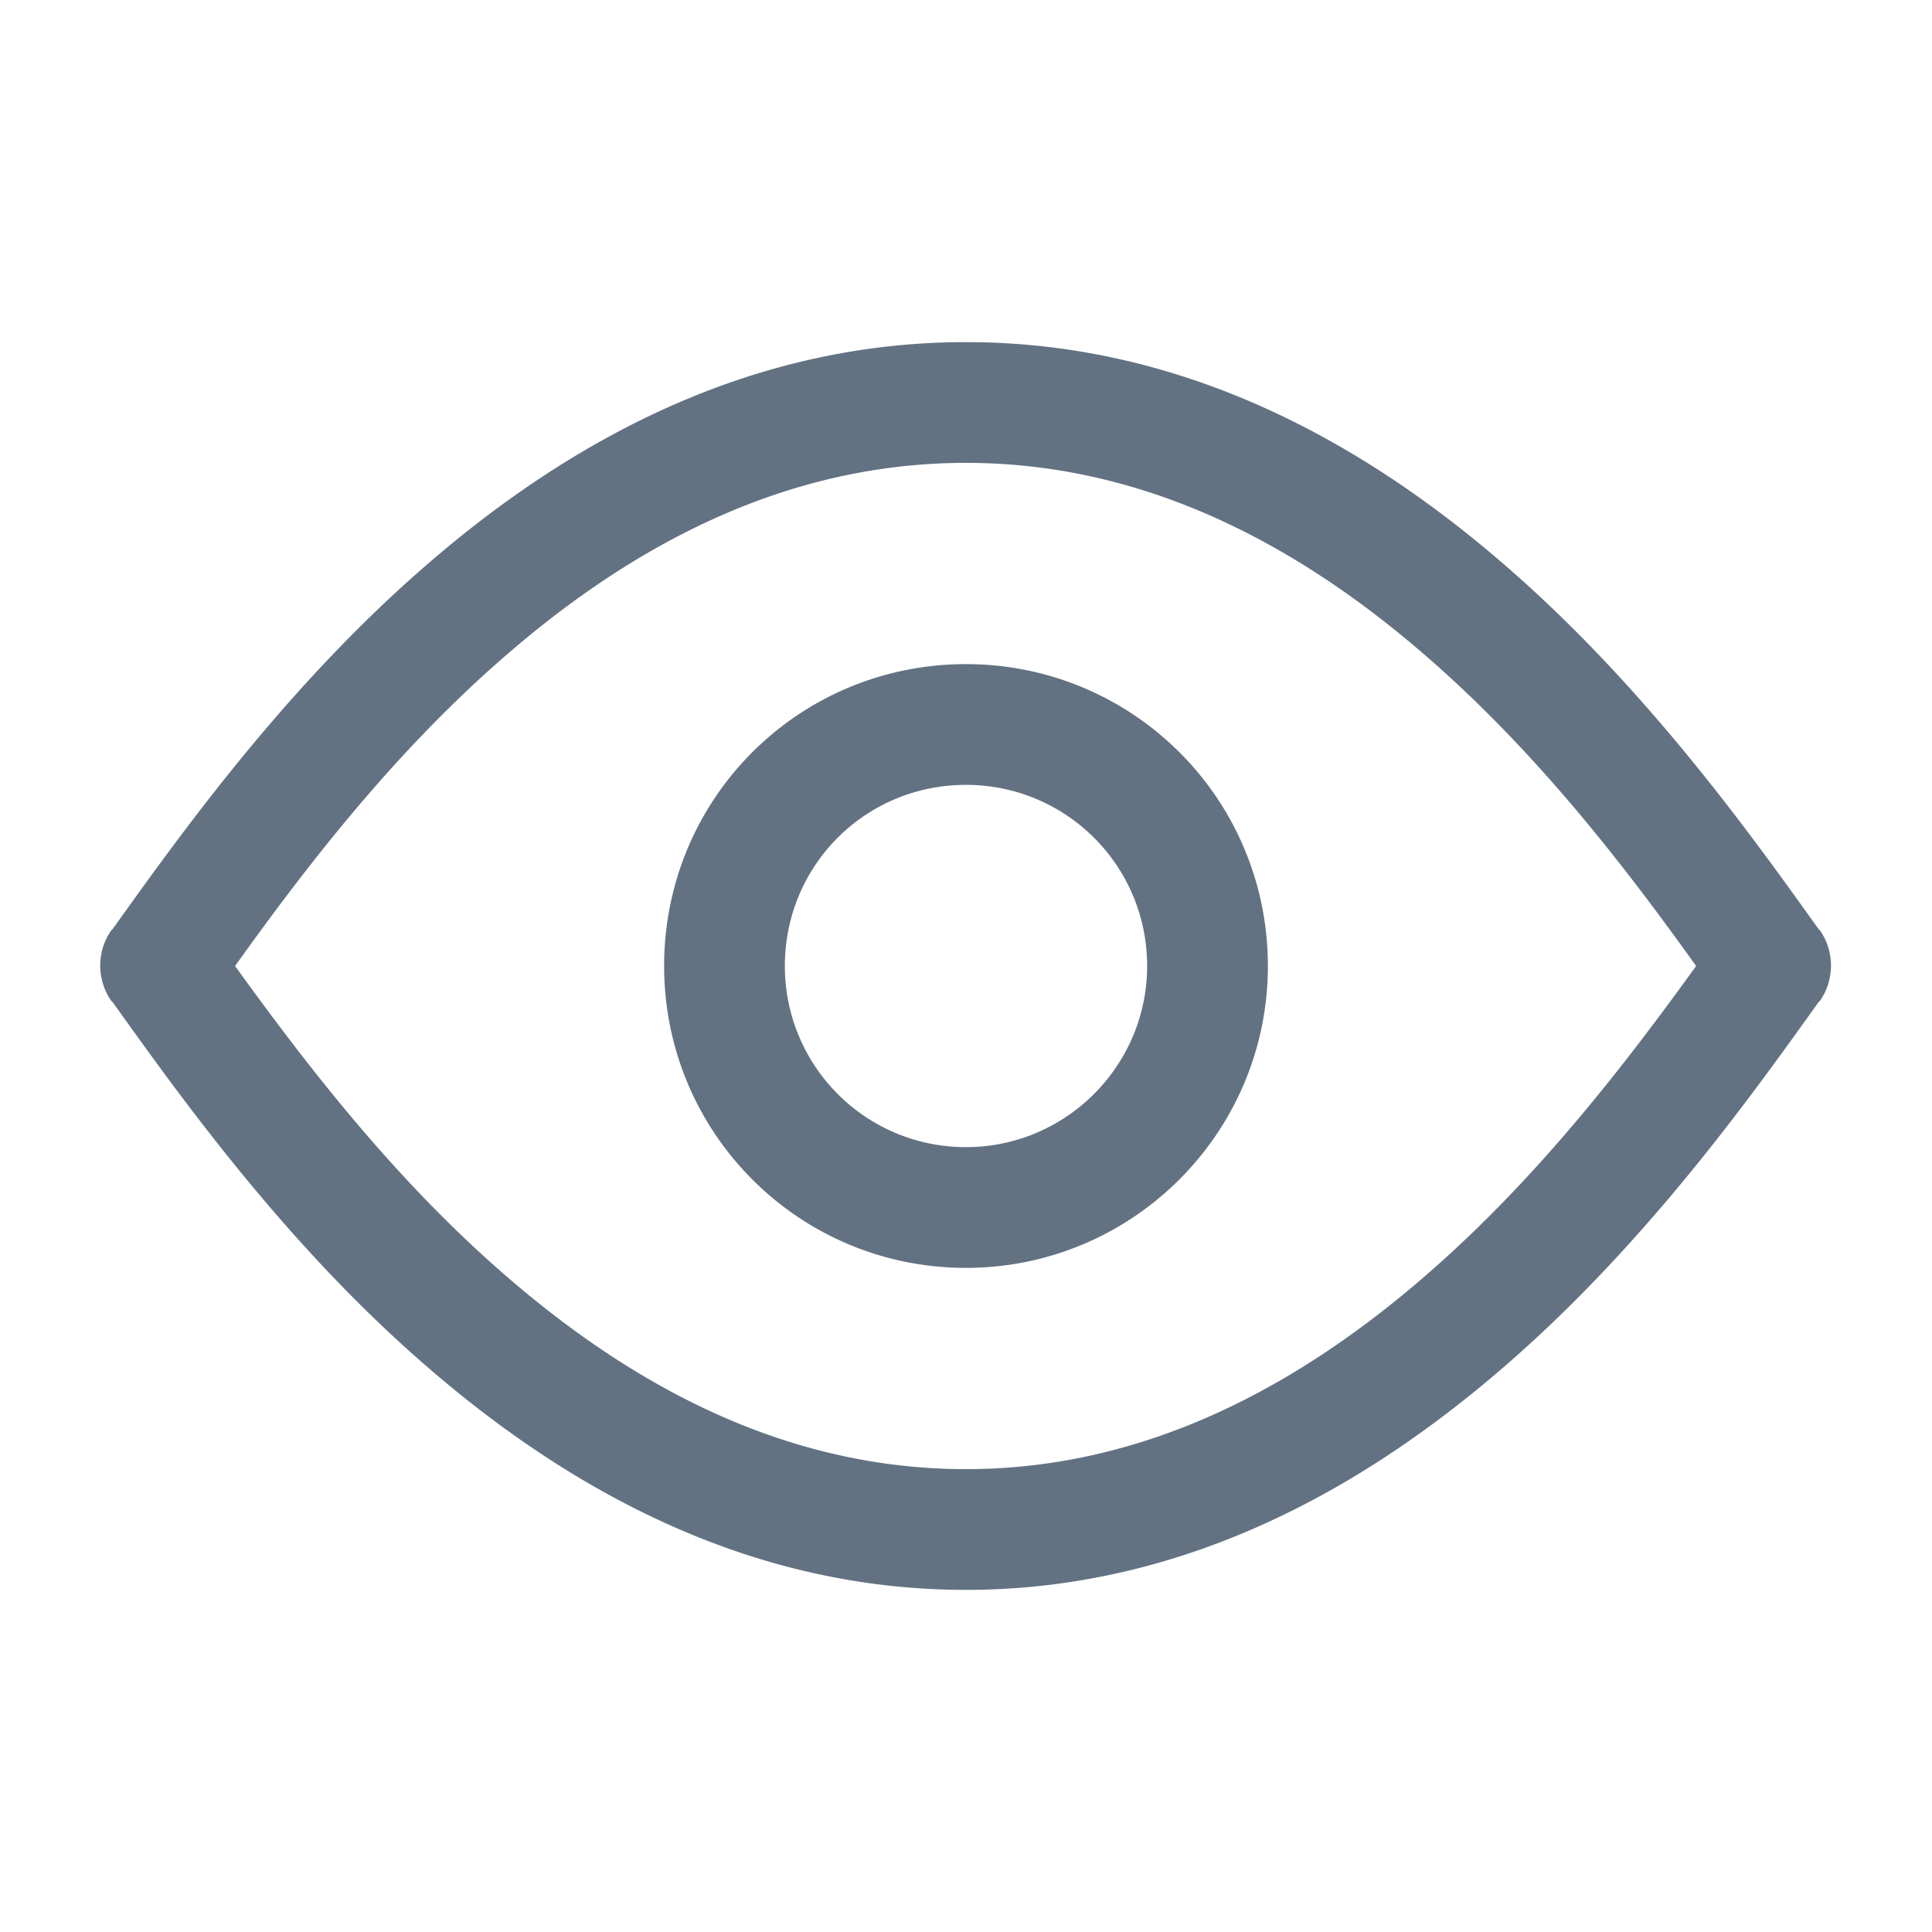 <svg xmlns="http://www.w3.org/2000/svg" width="24" height="24" fill="none"><defs><clipPath id="a"><path fill="#fff" fill-opacity="0" d="M0 0h24v24H0z"/></clipPath></defs><g clip-path="url(#a)"><path fill="#637282" fill-rule="evenodd" d="M2.92 12c.81 1.12 1.91 2.58 3.32 3.81 1.59 1.39 3.5 2.44 5.76 2.44 2.25 0 4.16-1.05 5.75-2.44 1.41-1.23 2.51-2.69 3.32-3.81-.81-1.13-1.91-2.59-3.32-3.82-1.59-1.39-3.5-2.43-5.75-2.43-2.26 0-4.17 1.04-5.76 2.43C4.83 9.41 3.73 10.87 2.92 12Zm2.33-4.94C7 5.53 9.25 4.25 12 4.25c2.74 0 4.99 1.28 6.74 2.81 1.73 1.51 3.02 3.32 3.85 4.48l.02.02c.18.26.18.61 0 .87l-.02.02c-.83 1.16-2.12 2.97-3.85 4.48-1.75 1.53-4 2.82-6.74 2.82-2.75 0-5-1.29-6.75-2.82-1.73-1.51-3.02-3.32-3.85-4.48l-.02-.02a.768.768 0 0 1 0-.87l.02-.02c.83-1.16 2.12-2.97 3.85-4.48ZM12 9.75c-1.25 0-2.25 1-2.25 2.25 0 1.24 1 2.25 2.25 2.25 1.24 0 2.25-1.01 2.25-2.25 0-1.25-1.01-2.25-2.25-2.25ZM8.25 12c0-2.08 1.67-3.75 3.75-3.75 2.07 0 3.75 1.67 3.75 3.75 0 2.07-1.68 3.75-3.75 3.75-2.08 0-3.75-1.68-3.75-3.75Z"/></g></svg>